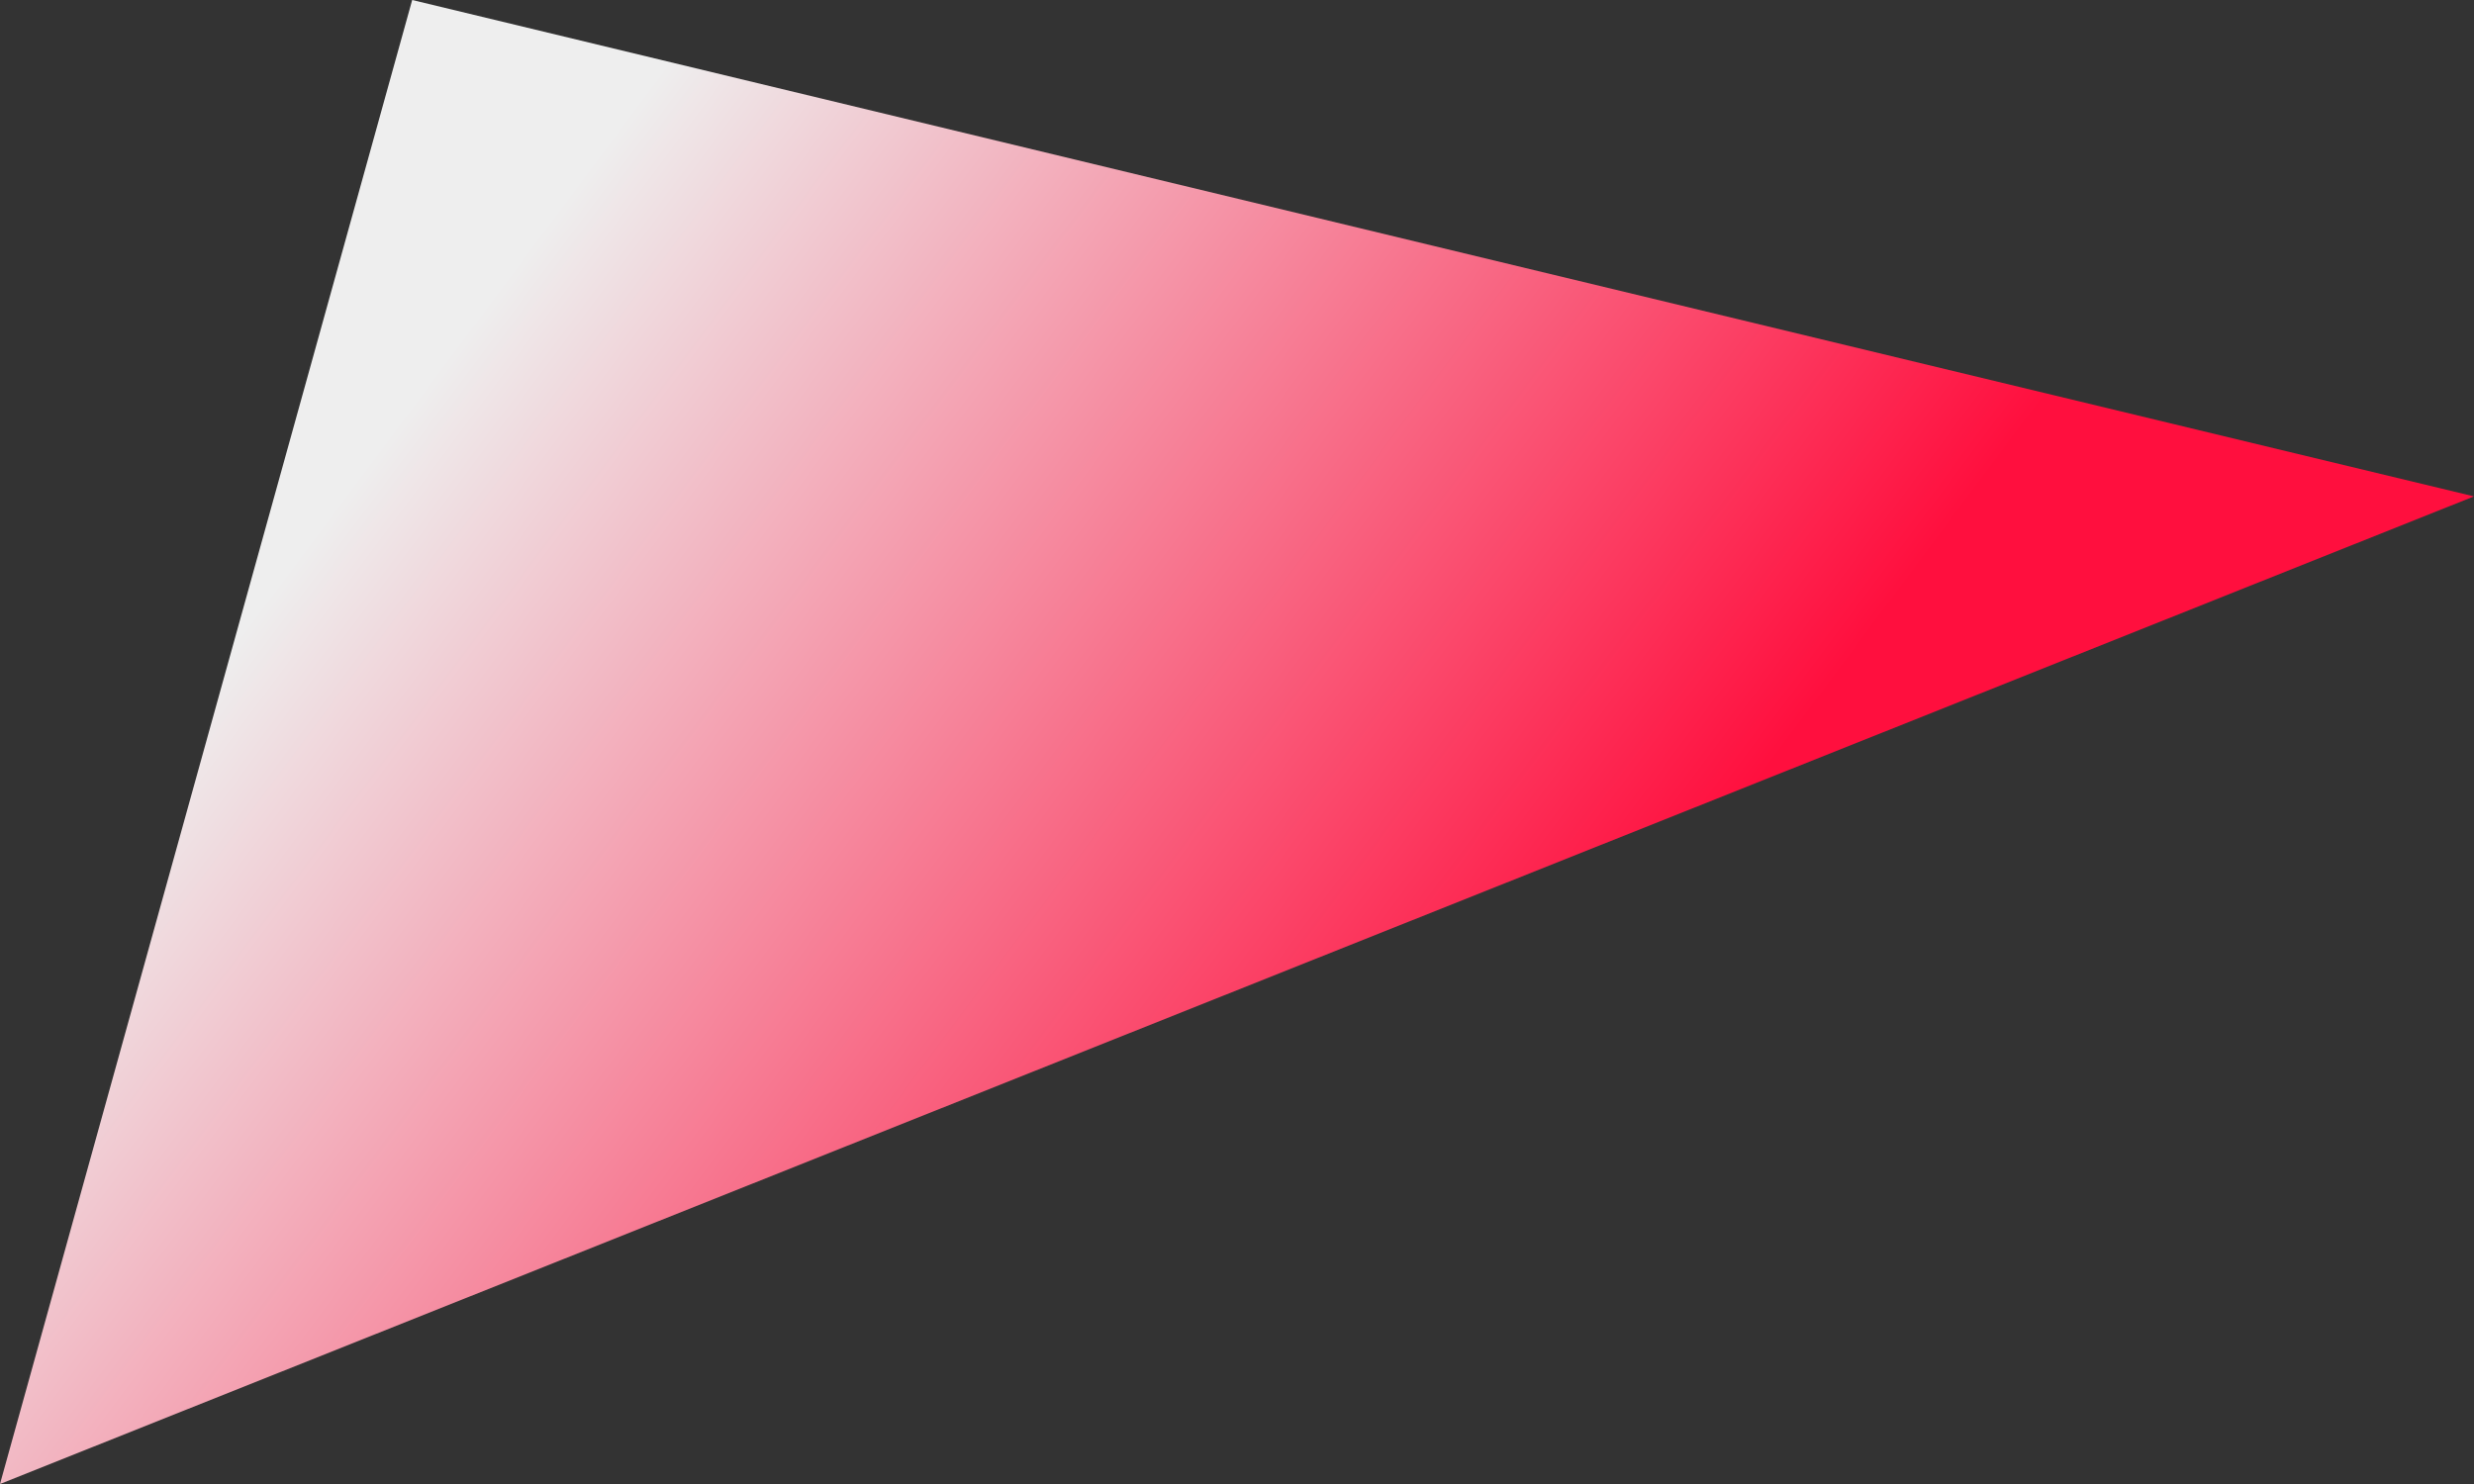 <svg xmlns="http://www.w3.org/2000/svg" width="130" height="78" viewBox="0 0 130 78">
  <rect x="0" y="0" width="130" height="78" fill="#333333" stroke="none"/>
  <defs>
    <linearGradient id="helloyou_triangle1-a" x1="14.739%" x2="69.409%" y1="32%" y2="56.101%">
      <stop offset="0%" stop-color="#EEE"/>
      <stop offset="100%" stop-color="#FF0F3E"/>
    </linearGradient>
  </defs>
  <polygon fill="url(#helloyou_triangle1-a)" fill-rule="evenodd" points="21.659 0 0 78 130 26.091"/>
</svg>
